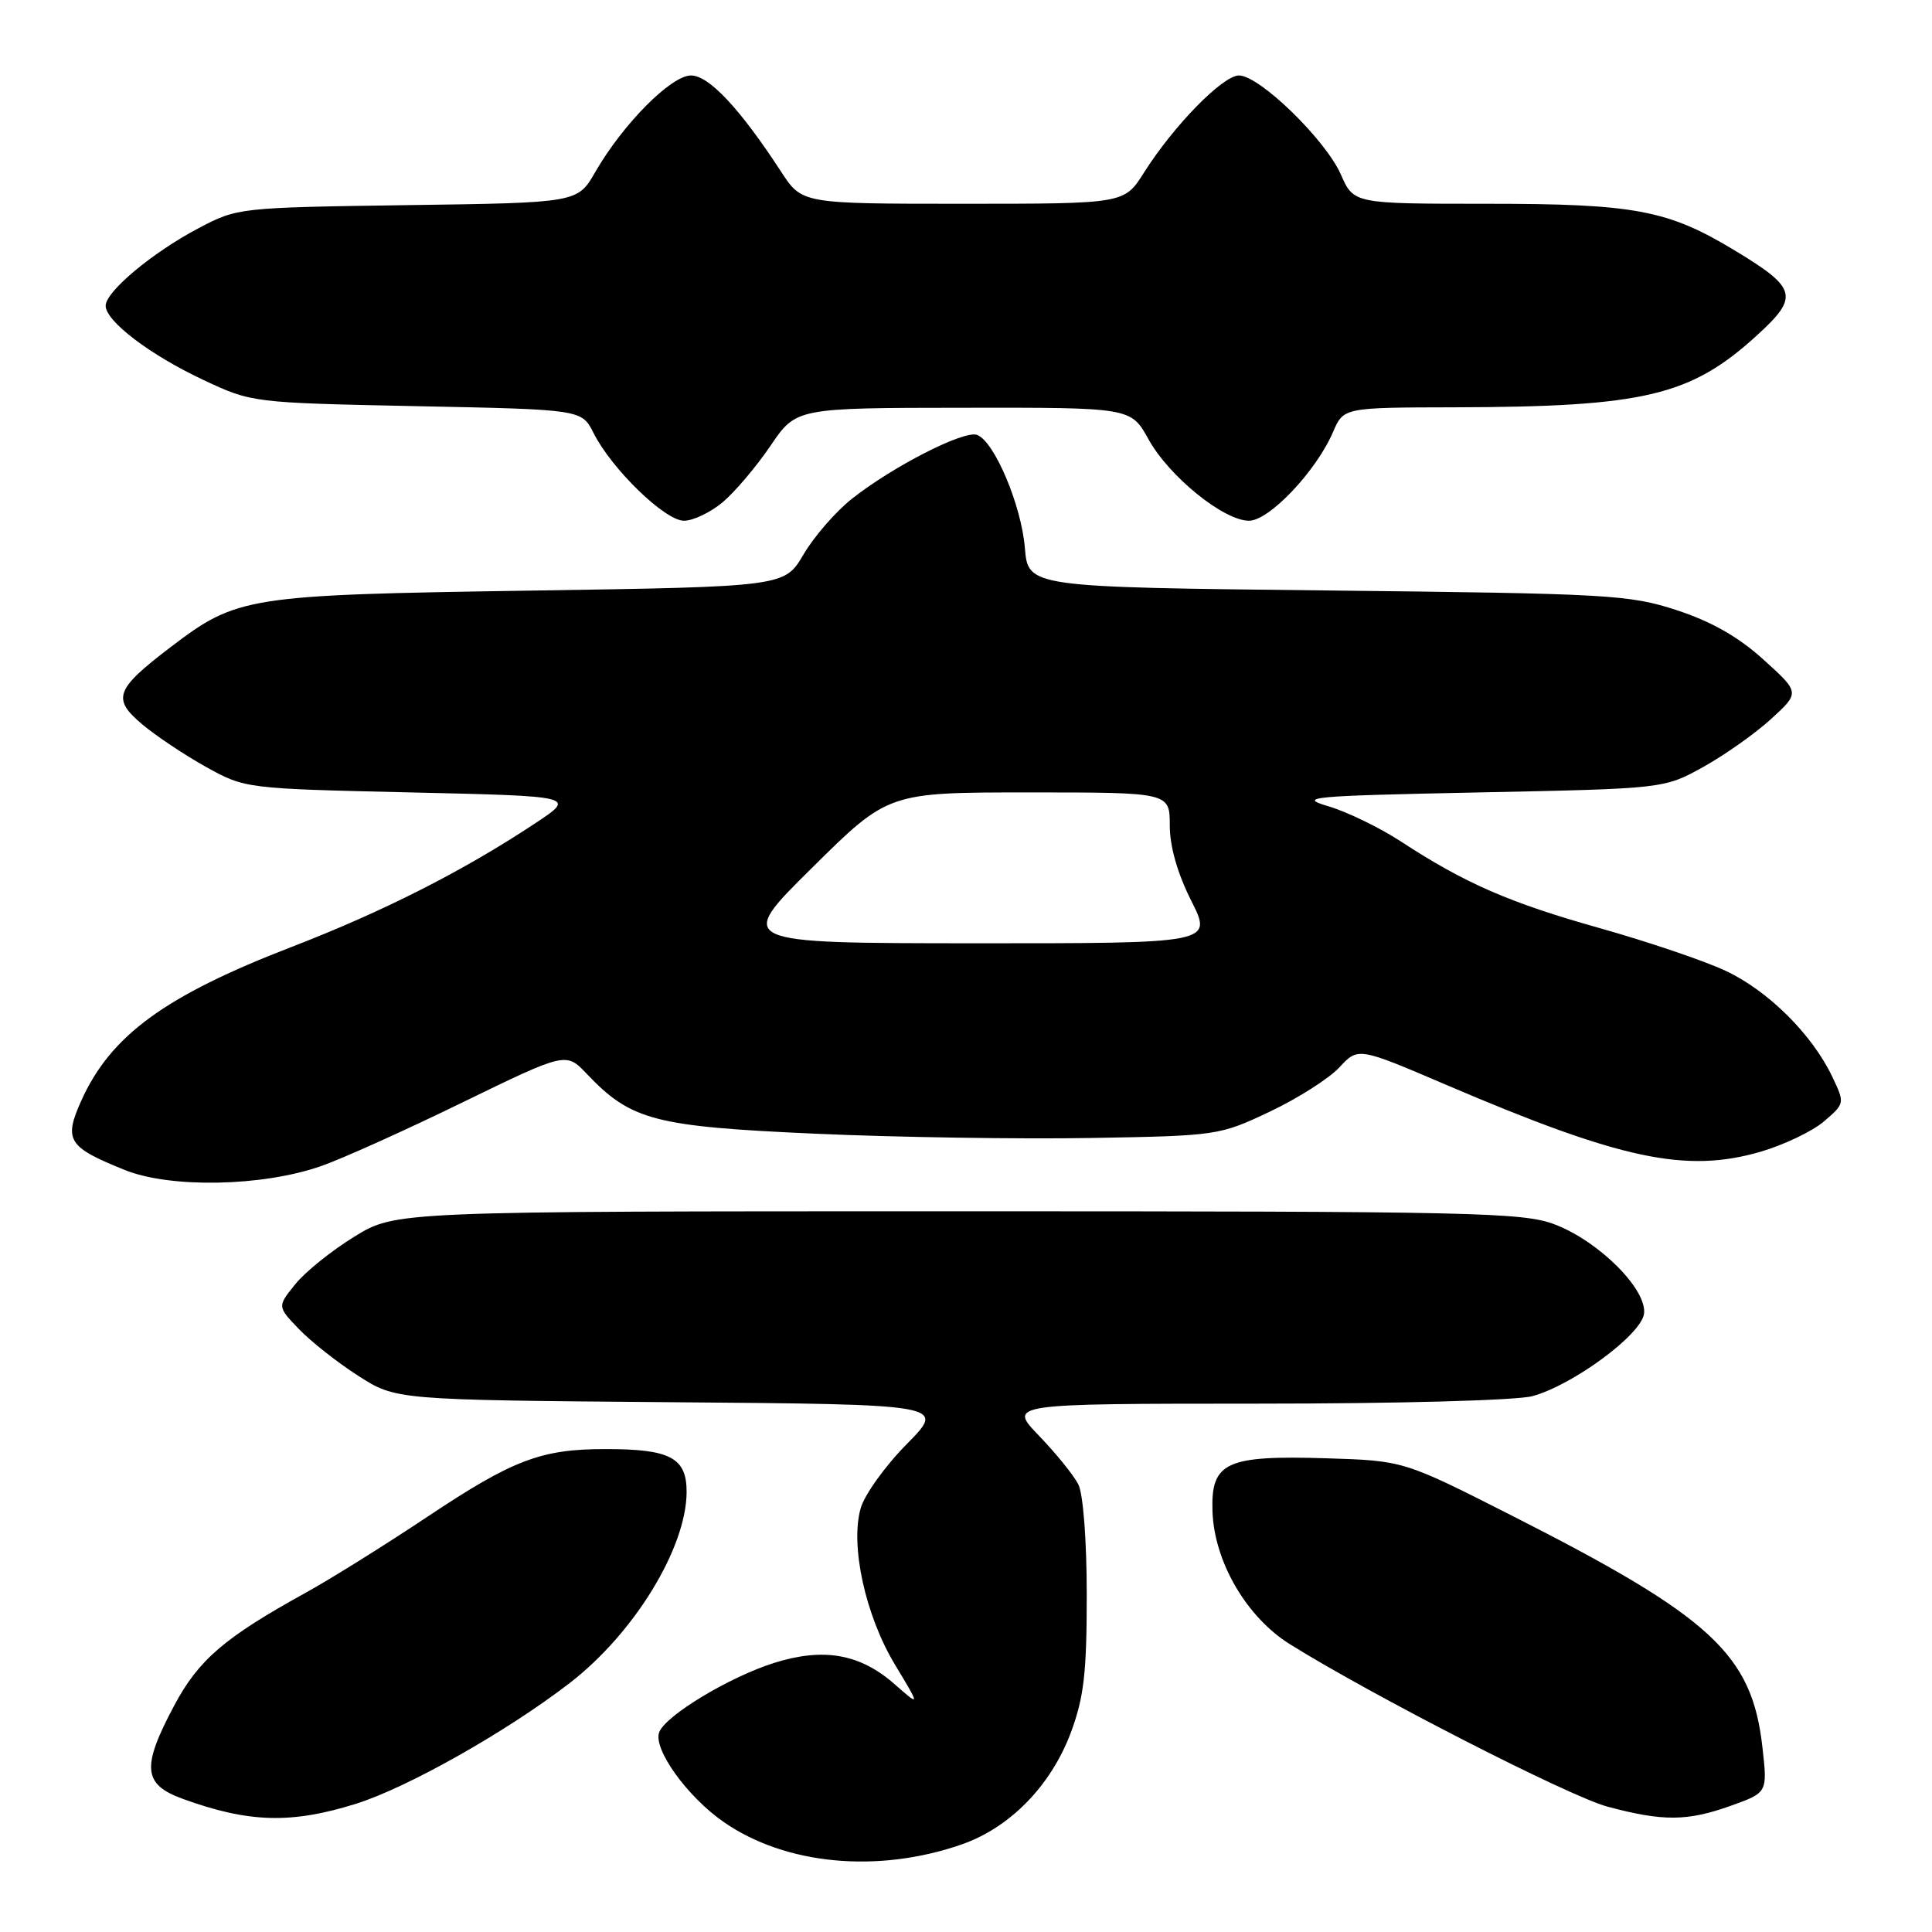 <?xml version="1.0" encoding="UTF-8" standalone="no"?>
<!DOCTYPE svg PUBLIC "-//W3C//DTD SVG 1.1//EN" "http://www.w3.org/Graphics/SVG/1.1/DTD/svg11.dtd" >
<svg xmlns="http://www.w3.org/2000/svg" xmlns:xlink="http://www.w3.org/1999/xlink" version="1.1" viewBox="0 0 256 256">
 <g >
 <path fill="currentColor"
d=" M 127.39 244.41 C 133.82 242.18 139.25 236.62 141.89 229.58 C 143.62 224.93 144.00 221.70 144.00 211.40 C 144.00 204.14 143.53 197.95 142.88 196.68 C 142.27 195.48 139.93 192.59 137.68 190.25 C 133.58 186.00 133.58 186.00 166.54 185.99 C 185.30 185.99 201.04 185.56 203.08 184.99 C 208.46 183.50 217.44 176.87 217.84 174.10 C 218.29 170.91 211.95 164.53 206.06 162.26 C 201.86 160.64 195.69 160.50 126.96 160.50 C 52.42 160.50 52.42 160.50 46.96 163.86 C 43.96 165.70 40.43 168.54 39.12 170.17 C 36.74 173.12 36.74 173.12 39.60 176.10 C 41.17 177.74 44.70 180.53 47.45 182.29 C 52.45 185.50 52.45 185.50 88.89 185.80 C 125.34 186.09 125.34 186.09 120.16 191.34 C 117.31 194.22 114.56 198.05 114.05 199.83 C 112.63 204.77 114.66 214.05 118.58 220.56 C 121.96 226.17 121.96 226.17 118.50 223.13 C 113.94 219.13 109.11 218.29 102.59 220.34 C 96.65 222.21 88.21 227.30 87.35 229.52 C 86.50 231.73 91.05 238.07 95.90 241.43 C 104.09 247.11 116.28 248.26 127.39 244.41 Z  M 47.14 239.02 C 53.96 236.89 67.13 229.46 75.49 223.01 C 84.03 216.42 90.93 205.15 90.98 197.73 C 91.00 193.15 88.83 192.00 80.18 192.01 C 71.69 192.01 67.95 193.44 56.72 200.92 C 51.10 204.67 43.80 209.23 40.50 211.05 C 29.75 216.98 26.31 219.93 23.08 226.00 C 18.72 234.18 18.94 236.45 24.25 238.37 C 32.97 241.53 38.59 241.69 47.14 239.02 Z  M 229.35 239.27 C 234.21 237.53 234.21 237.53 233.53 231.52 C 232.15 219.19 226.81 214.26 200.24 200.78 C 185.98 193.55 185.98 193.55 175.74 193.23 C 162.43 192.82 160.44 193.75 160.66 200.25 C 160.88 206.92 165.16 214.27 170.91 217.86 C 181.74 224.63 207.94 238.04 213.00 239.39 C 220.35 241.36 223.58 241.34 229.35 239.27 Z  M 42.50 154.53 C 45.25 153.58 53.69 149.78 61.25 146.09 C 75.00 139.40 75.00 139.40 77.75 142.29 C 83.61 148.46 86.71 149.27 108.00 150.22 C 118.72 150.70 135.15 150.95 144.50 150.79 C 161.27 150.50 161.59 150.46 168.25 147.30 C 171.96 145.55 176.11 142.90 177.48 141.43 C 179.96 138.75 179.96 138.75 191.73 143.79 C 214.79 153.65 223.40 155.48 233.29 152.61 C 236.39 151.70 240.18 149.89 241.70 148.58 C 244.46 146.21 244.46 146.19 242.77 142.64 C 240.10 137.05 234.29 131.28 228.66 128.64 C 225.82 127.31 218.32 124.77 212.00 122.99 C 200.01 119.62 194.11 117.05 185.58 111.47 C 182.79 109.65 178.47 107.56 176.00 106.83 C 171.88 105.61 173.60 105.46 196.00 105.00 C 220.50 104.50 220.50 104.50 225.70 101.62 C 228.55 100.04 232.60 97.17 234.69 95.26 C 238.50 91.77 238.50 91.77 233.67 87.40 C 230.35 84.39 226.76 82.35 222.17 80.85 C 215.89 78.80 213.20 78.65 175.87 78.24 C 136.23 77.80 136.23 77.80 135.80 72.59 C 135.33 66.94 131.77 58.51 129.48 57.63 C 127.76 56.97 118.31 61.80 112.87 66.10 C 110.73 67.80 107.85 71.11 106.47 73.47 C 103.96 77.74 103.96 77.74 70.23 78.26 C 32.67 78.83 31.43 79.03 22.59 85.76 C 15.28 91.33 14.82 92.58 18.81 95.95 C 20.63 97.49 24.46 100.04 27.31 101.63 C 32.48 104.49 32.57 104.50 54.42 105.00 C 76.34 105.50 76.34 105.50 70.92 109.09 C 61.38 115.41 50.81 120.77 38.65 125.47 C 21.82 131.96 14.64 137.22 10.76 145.87 C 8.42 151.09 8.99 151.99 16.56 155.04 C 22.59 157.46 34.75 157.23 42.50 154.53 Z  M 95.77 66.54 C 97.38 65.18 100.23 61.82 102.10 59.06 C 105.50 54.05 105.50 54.05 127.68 54.03 C 149.85 54.00 149.85 54.00 152.18 58.20 C 154.90 63.13 162.15 69.00 165.50 69.00 C 168.18 69.00 174.41 62.42 176.63 57.25 C 178.03 54.00 178.03 54.00 192.76 53.97 C 217.90 53.91 224.03 52.45 232.81 44.43 C 238.42 39.32 238.13 38.19 229.92 33.22 C 221.00 27.82 216.67 27.00 197.01 27.00 C 179.38 27.00 179.38 27.00 177.67 23.12 C 175.63 18.50 166.89 10.00 164.17 10.00 C 162.02 10.00 155.50 16.67 151.57 22.89 C 148.97 27.00 148.97 27.00 127.62 27.00 C 106.27 27.00 106.27 27.00 103.50 22.75 C 98.05 14.39 93.94 10.00 91.56 10.00 C 88.92 10.00 82.53 16.45 78.88 22.79 C 76.53 26.87 76.53 26.87 54.02 27.18 C 31.67 27.50 31.46 27.52 26.29 30.25 C 20.21 33.45 14.00 38.64 14.00 40.51 C 14.00 42.56 19.88 47.03 26.94 50.34 C 33.37 53.36 33.42 53.37 55.23 53.82 C 77.08 54.26 77.08 54.26 78.65 57.38 C 81.05 62.15 88.11 69.00 90.63 69.00 C 91.85 69.00 94.16 67.89 95.77 66.54 Z  M 107.60 114.99 C 117.69 105.00 117.69 105.00 136.35 105.00 C 155.00 105.00 155.00 105.00 155.00 109.36 C 155.00 112.16 156.02 115.73 157.85 119.36 C 160.69 125.00 160.69 125.00 129.10 124.99 C 97.50 124.97 97.50 124.97 107.60 114.99 Z "/>
</g>
</svg>